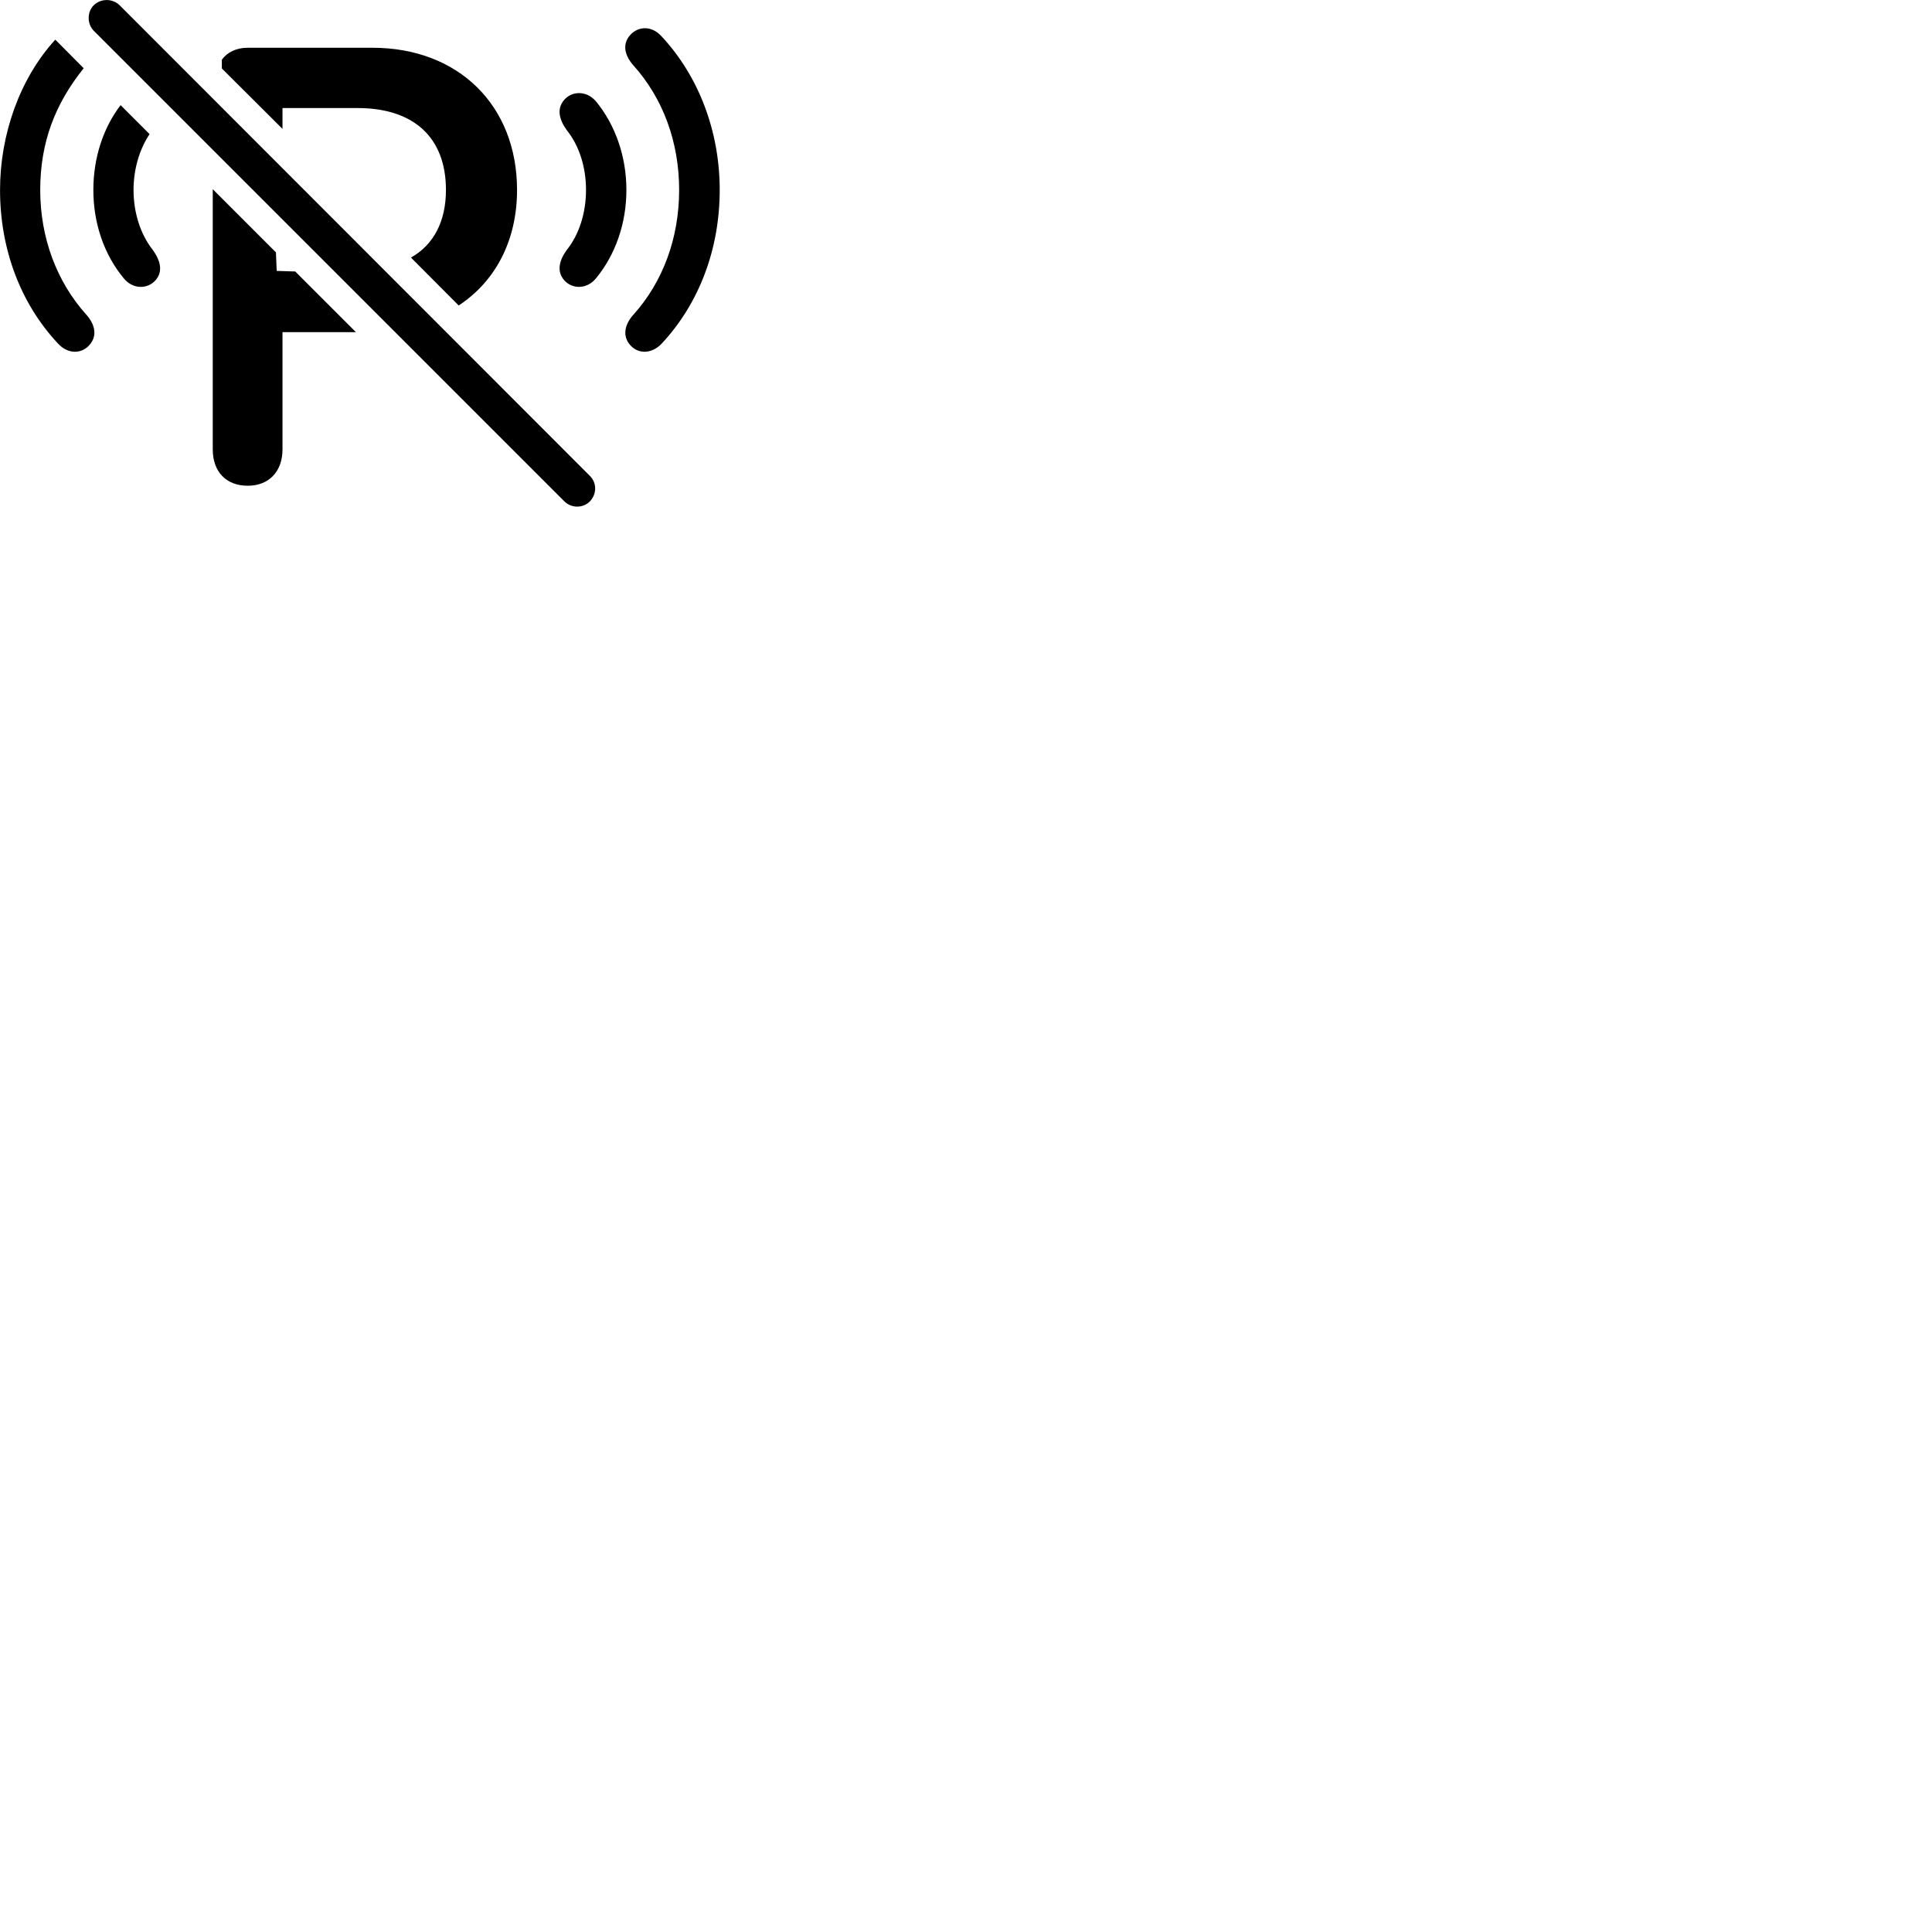 
        <svg xmlns="http://www.w3.org/2000/svg" viewBox="0 0 100 100">
            <path d="M29.212 25.952C29.582 26.312 30.172 26.312 30.532 25.952C30.892 25.572 30.902 25.002 30.532 24.632L6.192 0.272C5.822 -0.088 5.222 -0.088 4.852 0.272C4.502 0.622 4.502 1.232 4.852 1.592ZM32.602 17.842C33.012 18.332 33.722 18.342 34.252 17.782C36.192 15.702 37.252 12.882 37.252 9.832C37.252 6.792 36.162 3.942 34.252 1.892C33.742 1.312 33.022 1.342 32.602 1.832C32.202 2.292 32.332 2.872 32.782 3.382C34.312 5.082 35.152 7.342 35.152 9.832C35.152 12.322 34.312 14.592 32.782 16.292C32.332 16.792 32.212 17.382 32.602 17.842ZM4.642 17.842C5.042 17.382 4.922 16.792 4.472 16.292C2.942 14.592 2.082 12.322 2.082 9.832C2.082 7.352 2.862 5.362 4.332 3.532L2.862 2.052C1.022 4.062 0.002 6.962 0.002 9.832C0.002 12.882 1.052 15.702 3.002 17.782C3.512 18.342 4.232 18.332 4.642 17.842ZM26.762 9.832C26.762 5.452 23.722 2.472 19.282 2.472H12.822C12.232 2.472 11.762 2.702 11.482 3.092V3.542L14.622 6.672V5.592H18.502C21.412 5.592 23.082 7.112 23.082 9.832C23.082 11.462 22.442 12.672 21.272 13.332L23.742 15.812C25.642 14.562 26.762 12.452 26.762 9.832ZM29.192 14.492C29.602 14.972 30.372 14.992 30.852 14.402C31.852 13.182 32.422 11.572 32.422 9.832C32.422 8.102 31.852 6.472 30.852 5.252C30.372 4.682 29.602 4.692 29.192 5.182C28.802 5.642 28.952 6.202 29.332 6.732C29.992 7.552 30.332 8.672 30.332 9.832C30.332 10.992 29.992 12.122 29.332 12.942C28.952 13.472 28.802 14.032 29.192 14.492ZM8.062 14.492C8.452 14.032 8.292 13.472 7.912 12.942C7.262 12.122 6.912 10.992 6.912 9.832C6.912 8.782 7.202 7.752 7.742 6.942L6.242 5.442C5.332 6.632 4.832 8.182 4.832 9.832C4.832 11.572 5.392 13.182 6.402 14.402C6.882 14.992 7.652 14.972 8.062 14.492ZM12.822 25.142C13.922 25.142 14.622 24.402 14.622 23.262V17.192H18.422L15.282 14.052L14.322 14.022L14.282 13.062L11.012 9.792V23.262C11.012 24.412 11.702 25.142 12.822 25.142Z" />
        </svg>
    